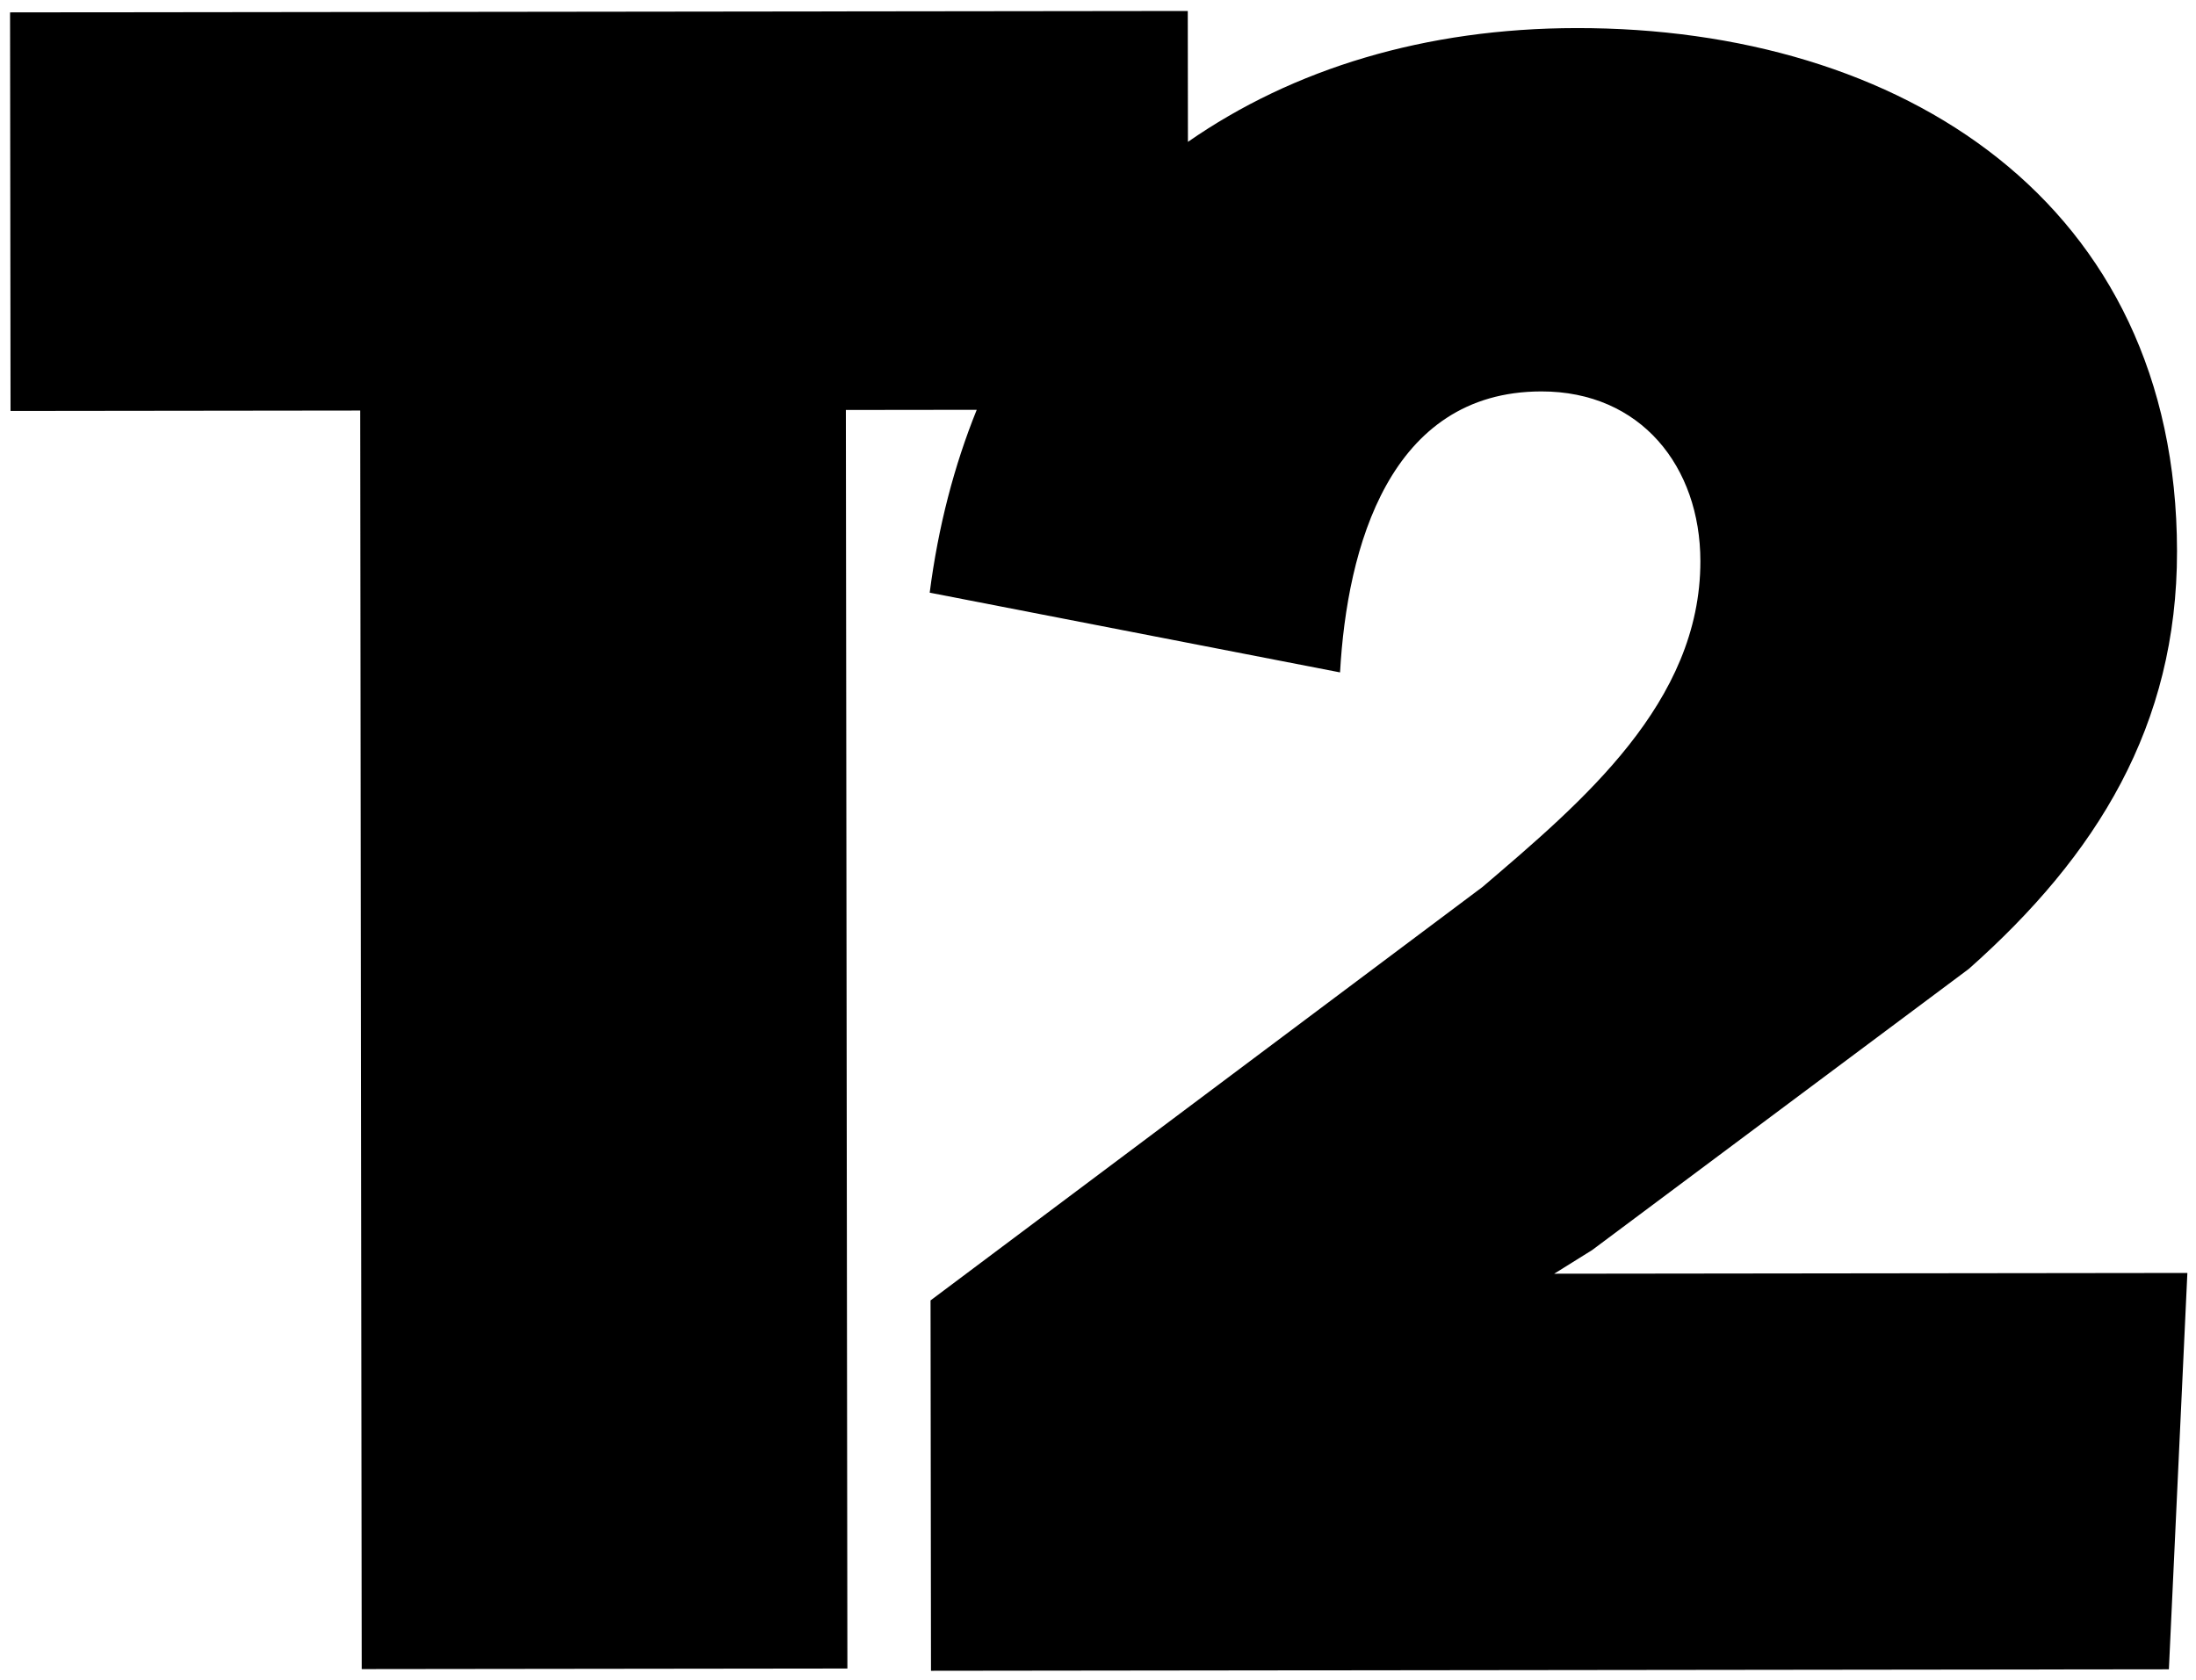 <?xml version="1.0" encoding="UTF-8" standalone="no"?>
<!-- Created with Inkscape (http://www.inkscape.org/) -->

<svg
   width="948.52"
   height="725.701"
   viewBox="0 0 250.963 192.009"
   version="1.1"
   id="svg5"
   inkscape:version="1.1 (c68e22c387, 2021-05-23)"
   sodipodi:docname="Take-Two Interactive's T2 Symbol.svg"
   xmlns:inkscape="http://www.inkscape.org/namespaces/inkscape"
   xmlns:sodipodi="http://sodipodi.sourceforge.net/DTD/sodipodi-0.dtd"
   xmlns="http://www.w3.org/2000/svg"
   xmlns:svg="http://www.w3.org/2000/svg">
  <sodipodi:namedview
     id="namedview7"
     pagecolor="#ffffff"
     bordercolor="#666666"
     borderopacity="1.0"
     inkscape:pageshadow="2"
     inkscape:pageopacity="0.0"
     inkscape:pagecheckerboard="0"
     inkscape:document-units="mm"
     showgrid="false"
     units="px"
     width="1122.52px"
     inkscape:zoom="0.46324355"
     inkscape:cx="573.13264"
     inkscape:cy="352.94609"
     inkscape:window-width="1366"
     inkscape:window-height="705"
     inkscape:window-x="-8"
     inkscape:window-y="-8"
     inkscape:window-maximized="1"
     inkscape:current-layer="layer1"
     height="793.701px" />
  <defs
     id="defs2">
    <clipPath
       clipPathUnits="userSpaceOnUse"
       id="clipPath23">
      <path
         d="M 0,783 H 603 V 0.015 H 0 Z"
         id="path21" />
    </clipPath>
    <clipPath
       clipPathUnits="userSpaceOnUse"
       id="clipPath123">
      <path
         d="M 0,783 H 603 V 0.015 H 0 Z"
         id="path121" />
    </clipPath>
  </defs>
  <g
     inkscape:label="Lapis 1"
     inkscape:groupmode="layer"
     id="layer1">
    <g
       id="g109"
       transform="matrix(1.402,0,0,-1.395,177.617,145.596)"
       style="fill:#000000">
      <path
         d="m 0,0 3.091,1.937 30.707,23.042 c 10.428,9.291 16.988,19.93 16.97,34.235 -0.034,28.609 -22.474,42.887 -48.957,42.855 -12.29,-0.015 -23.07,-3.317 -31.667,-9.324 l -0.013,10.725 -96,-0.115 0.039,-32.66 28.504,0.034 0.123,-103.127 39.588,0.047 -0.124,103.128 10.667,0.013 c -1.843,-4.581 -3.143,-9.59 -3.834,-14.984 l 33.449,-6.533 c 0.568,10.246 4.032,23.009 16.404,23.023 8.119,0.01 12.959,-6.17 12.968,-13.902 C 11.929,46.796 2.273,38.665 -5.837,31.697 l -44.999,-33.884 0.036,-30.349 100.905,0.121 1.507,32.477"
         style="fill:#000000;fill-opacity:1;fill-rule:nonzero;stroke:none"
         id="path111" />
    </g>
  </g>
</svg>
